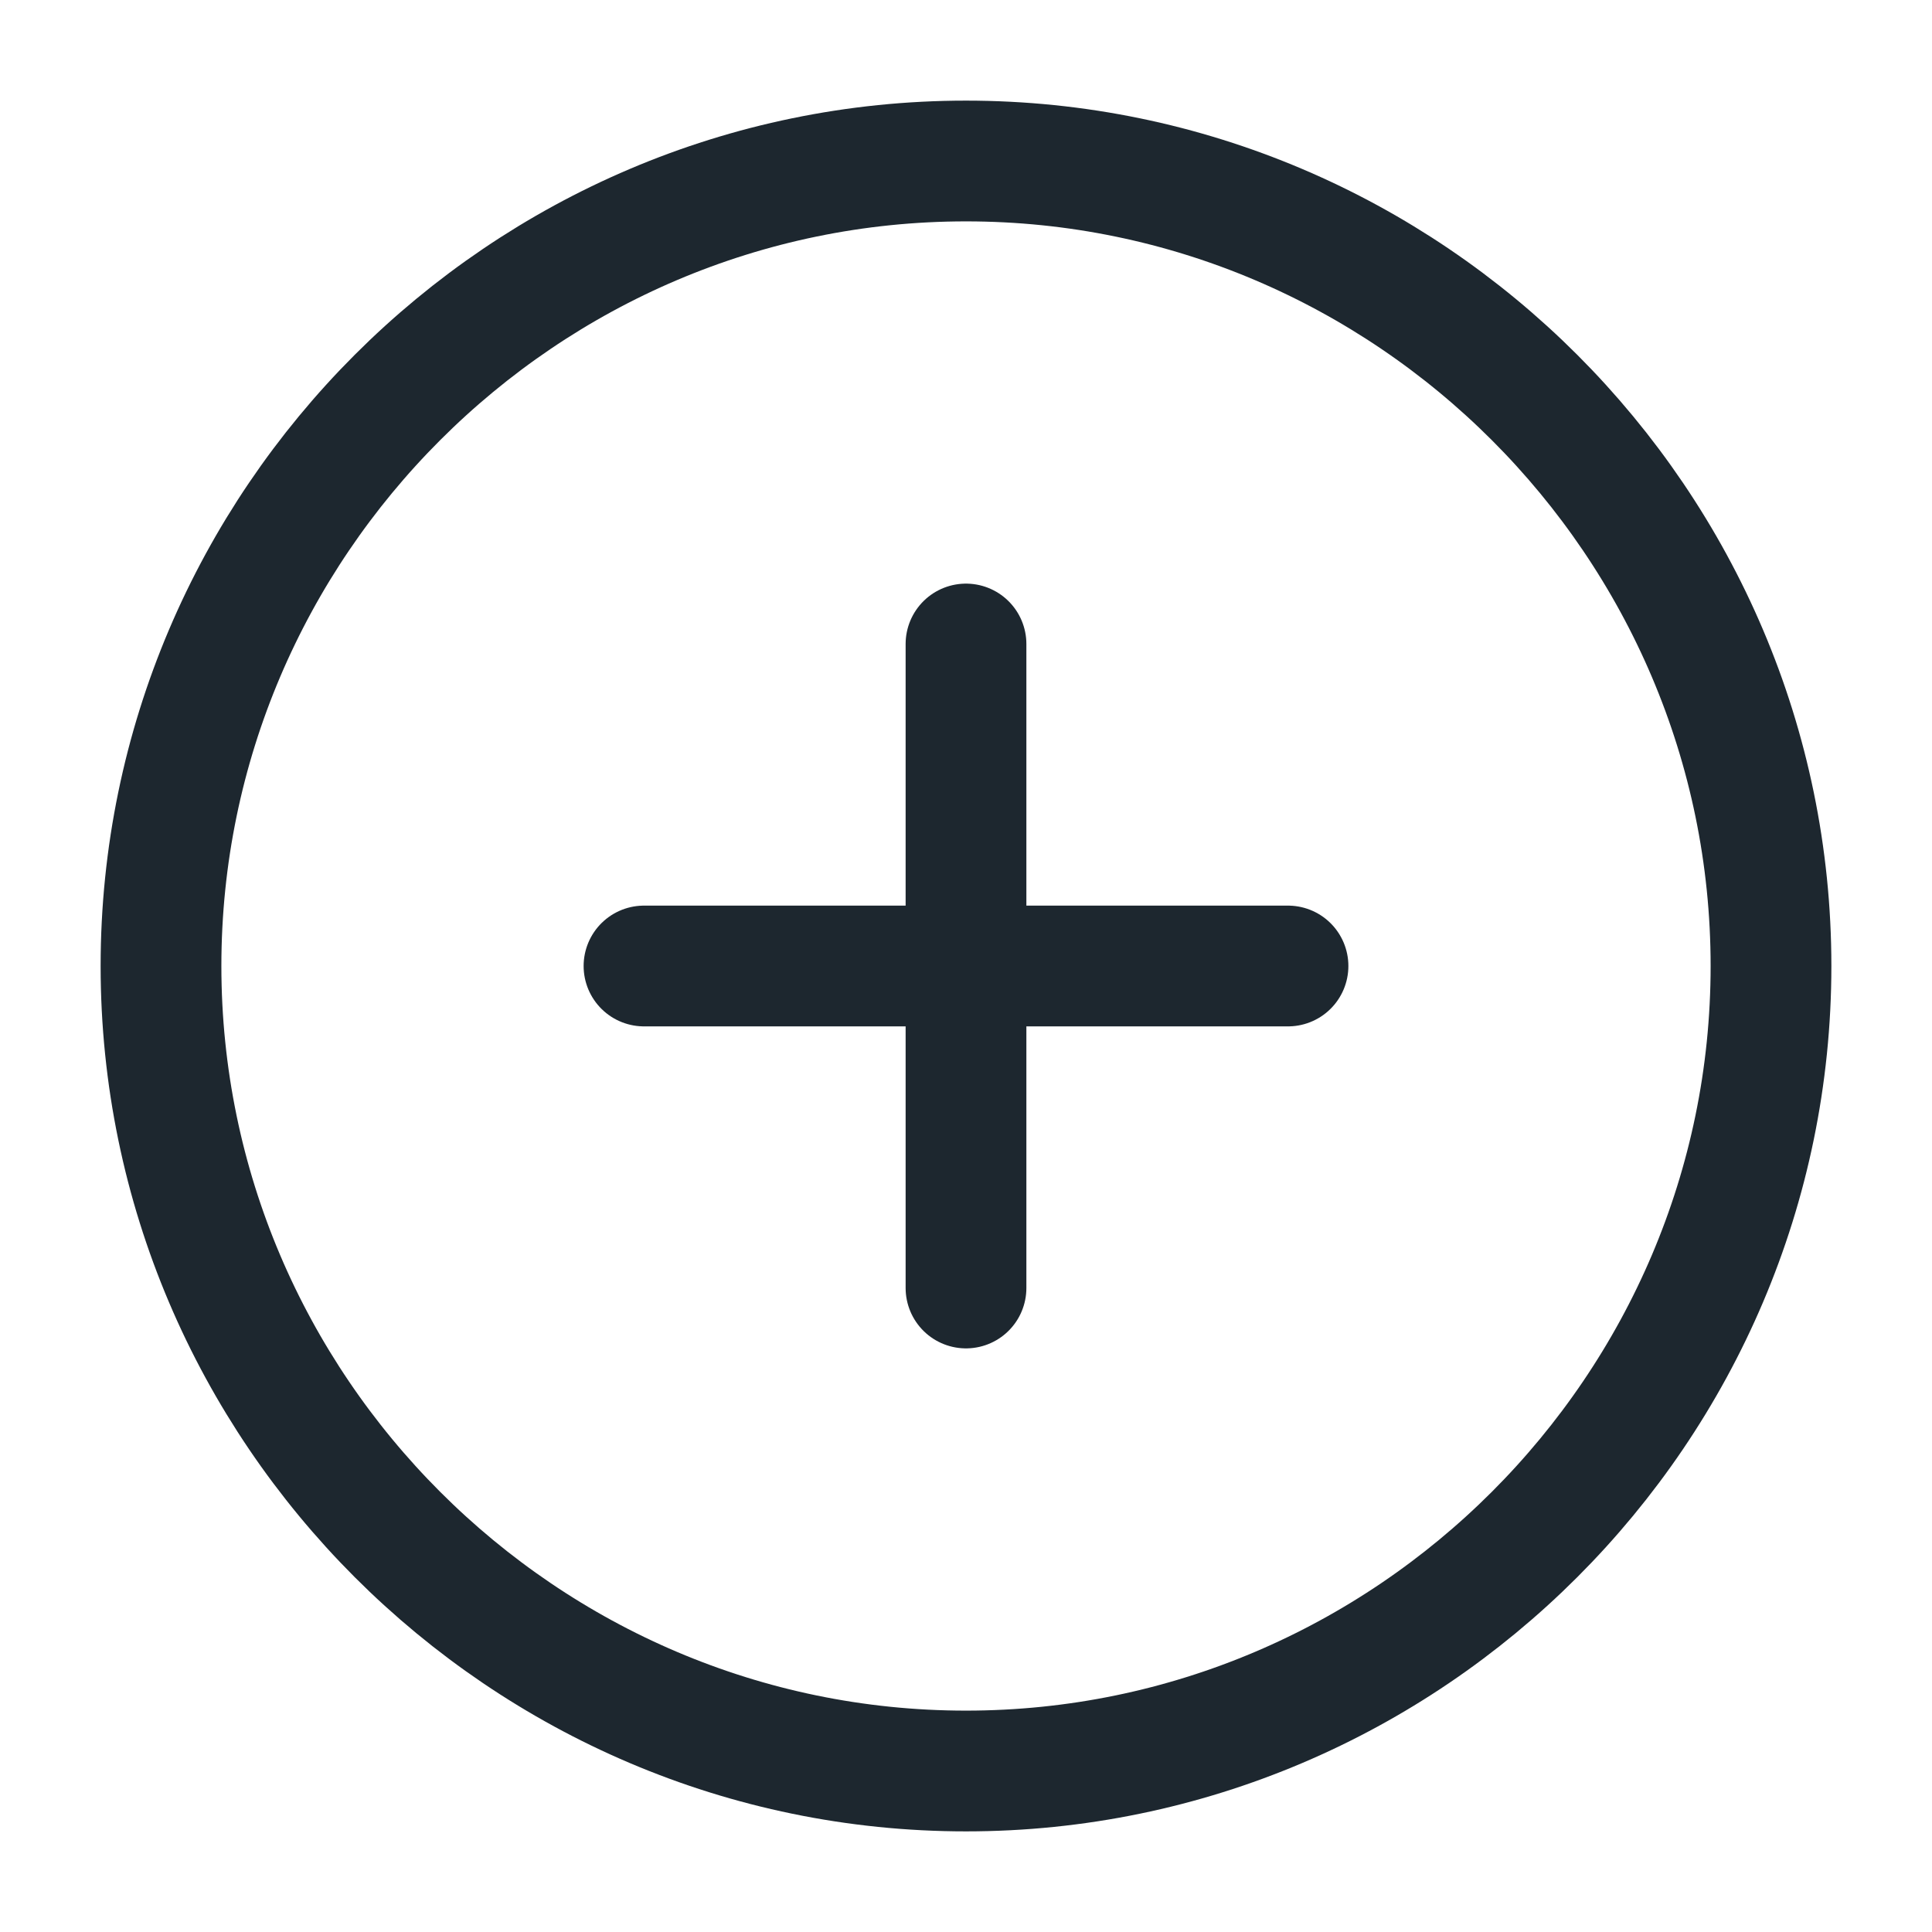 <svg width="24" height="24" viewBox="0 0 24 24" fill="none" xmlns="http://www.w3.org/2000/svg">
<path d="M12 22C17.5 22 22 17.5 22 12C22 6.5 17.5 2 12 2C6.5 2 2 6.5 2 12C2 17.5 6.5 22 12 22Z" stroke="#1D272F" stroke-width="1.5" stroke-linecap="round" stroke-linejoin="round"/>
<path d="M8 12H16" stroke="#1D272F" stroke-width="1.5" stroke-linecap="round" stroke-linejoin="round"/>
<path d="M12 16V8" stroke="#1D272F" stroke-width="1.5" stroke-linecap="round" stroke-linejoin="round"/>
</svg>
